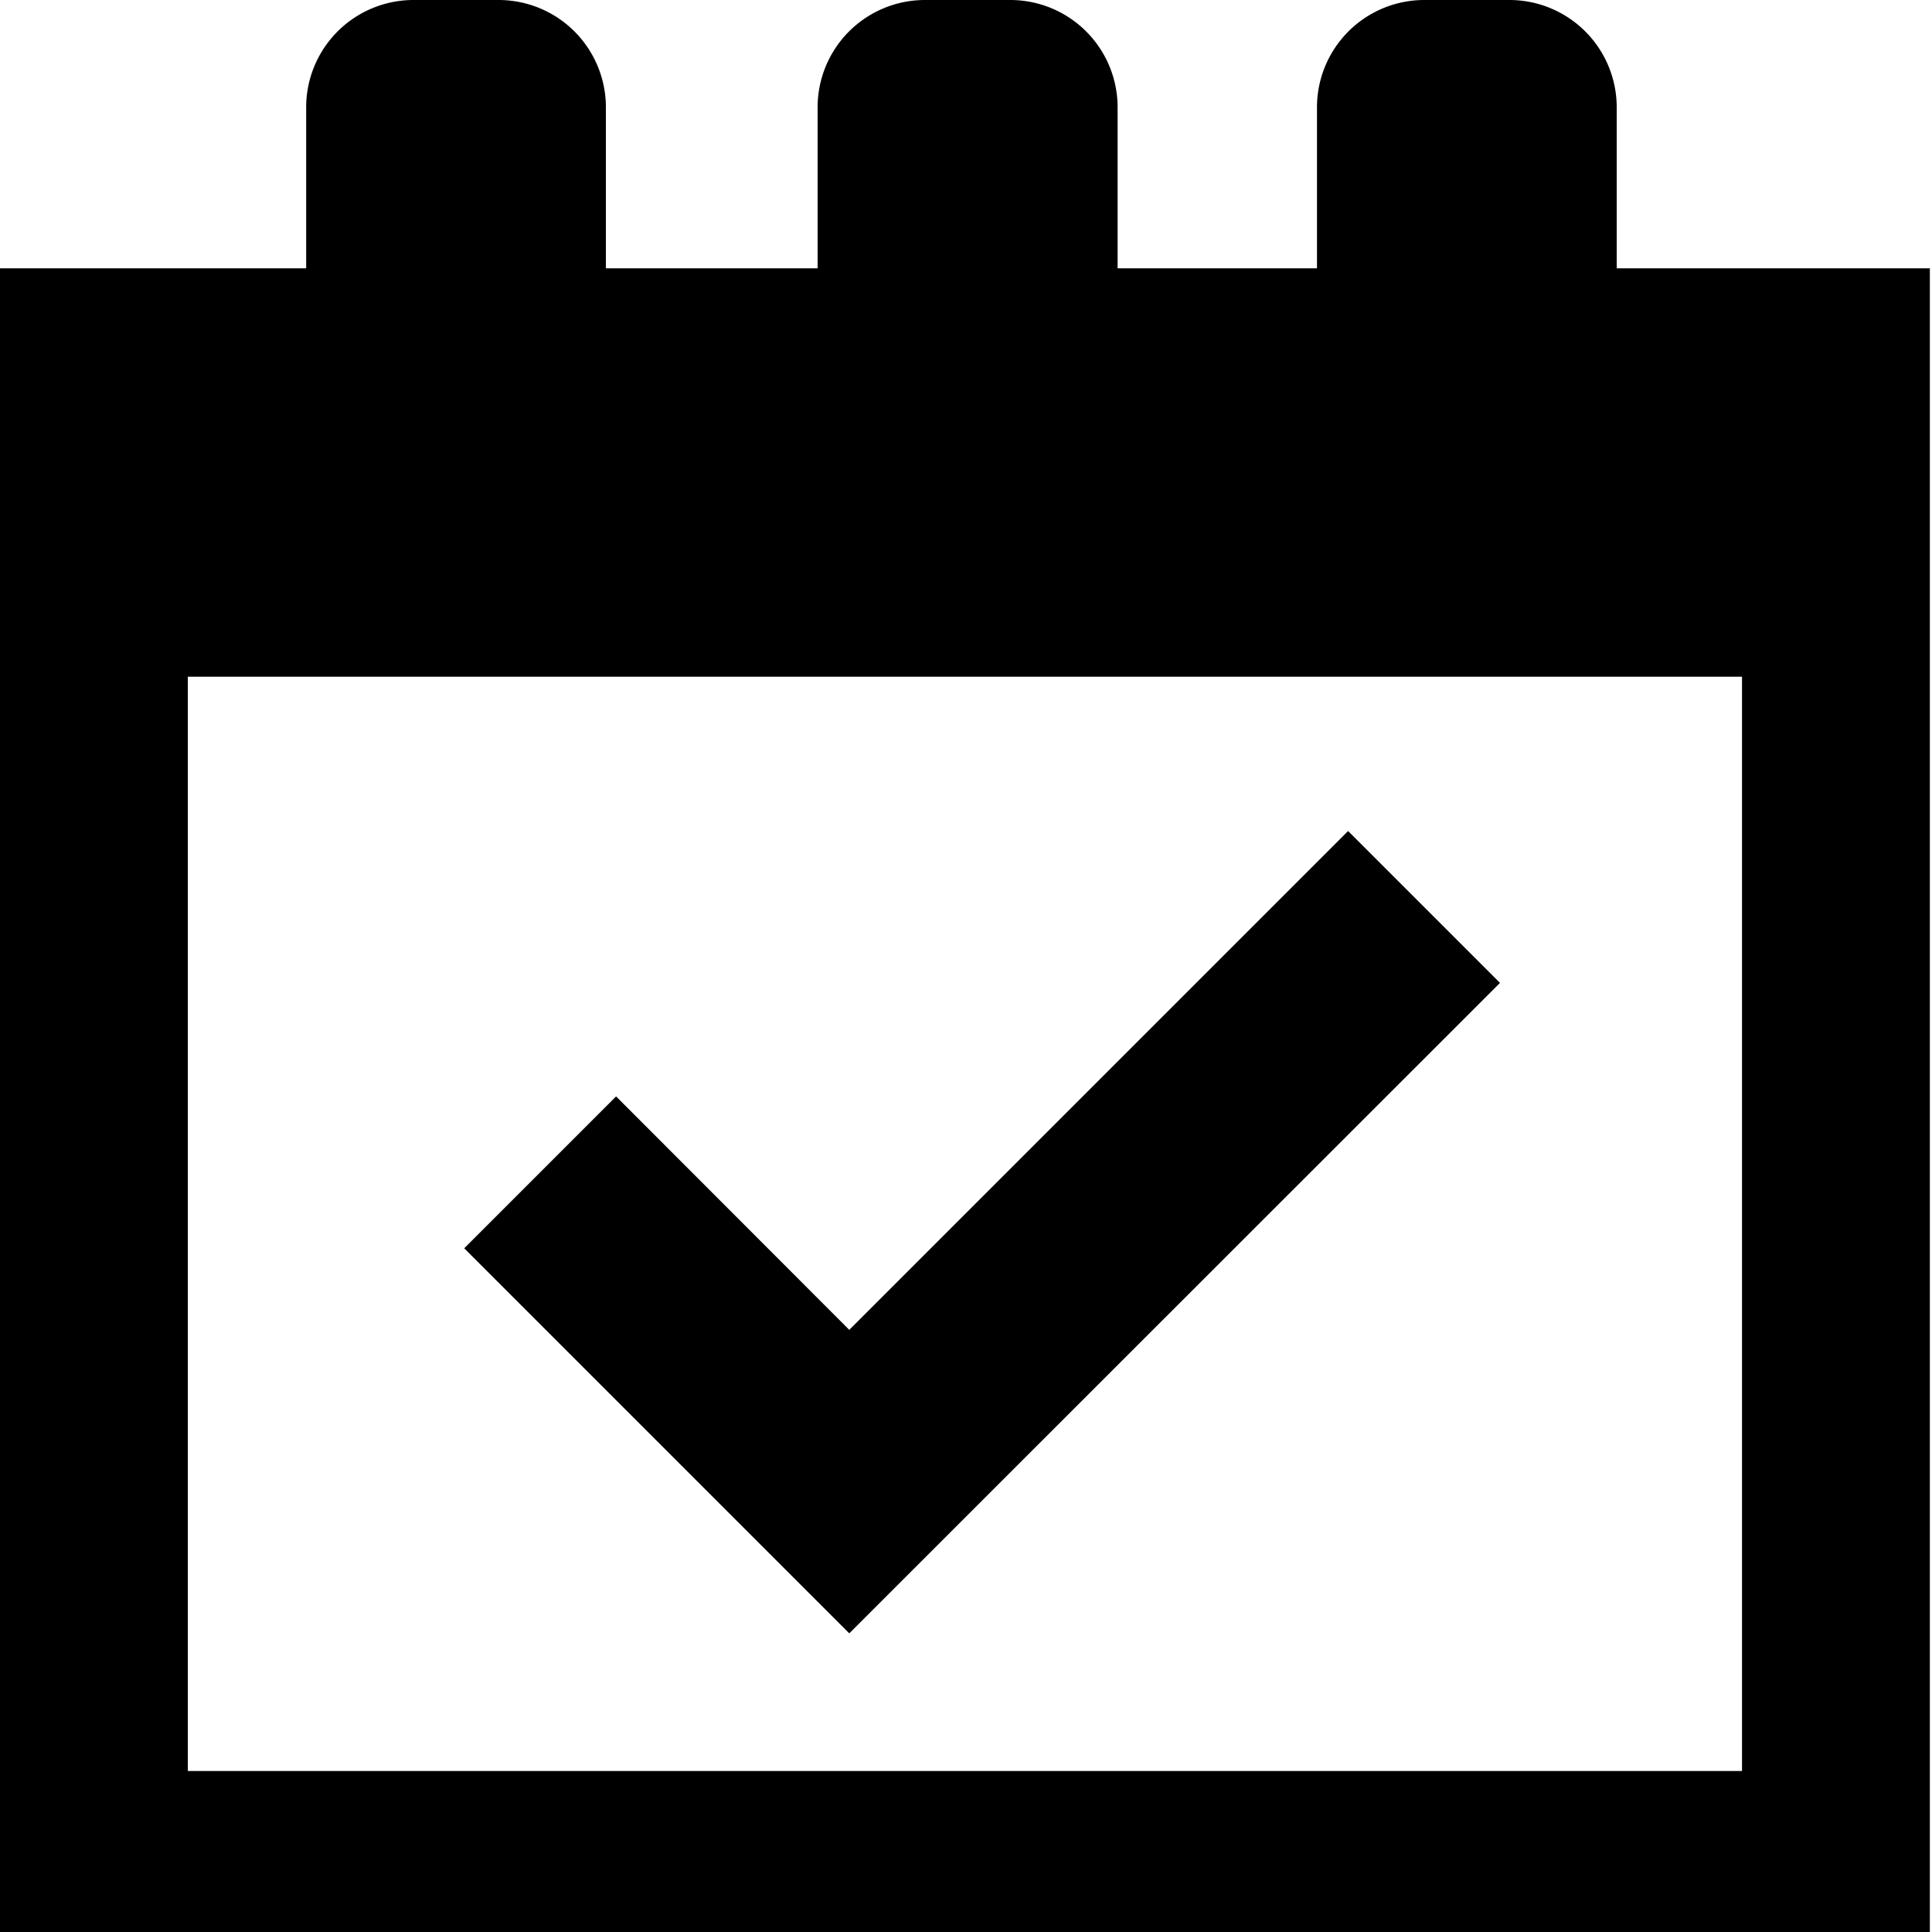 <svg id="レイヤー_1" data-name="レイヤー 1" xmlns="http://www.w3.org/2000/svg" viewBox="0 0 72 72"><title>file1</title><path d="M60.25,10V4a4,4,0,0,0-4-4H53.08a4,4,0,0,0-4,4v6H41.65V4a4,4,0,0,0-4-4H34.47a4,4,0,0,0-4,4v6H22.58V4a4,4,0,0,0-4-4H15.41a4,4,0,0,0-4,4v6H0V72H71.92V10H60.25Zm4.67,56H7V25.22H64.92V66Z"/><polygon points="55.9 36.63 50.24 30.97 31.65 49.56 22.96 40.86 17.3 46.52 31.65 60.87 55.9 36.63"/></svg>